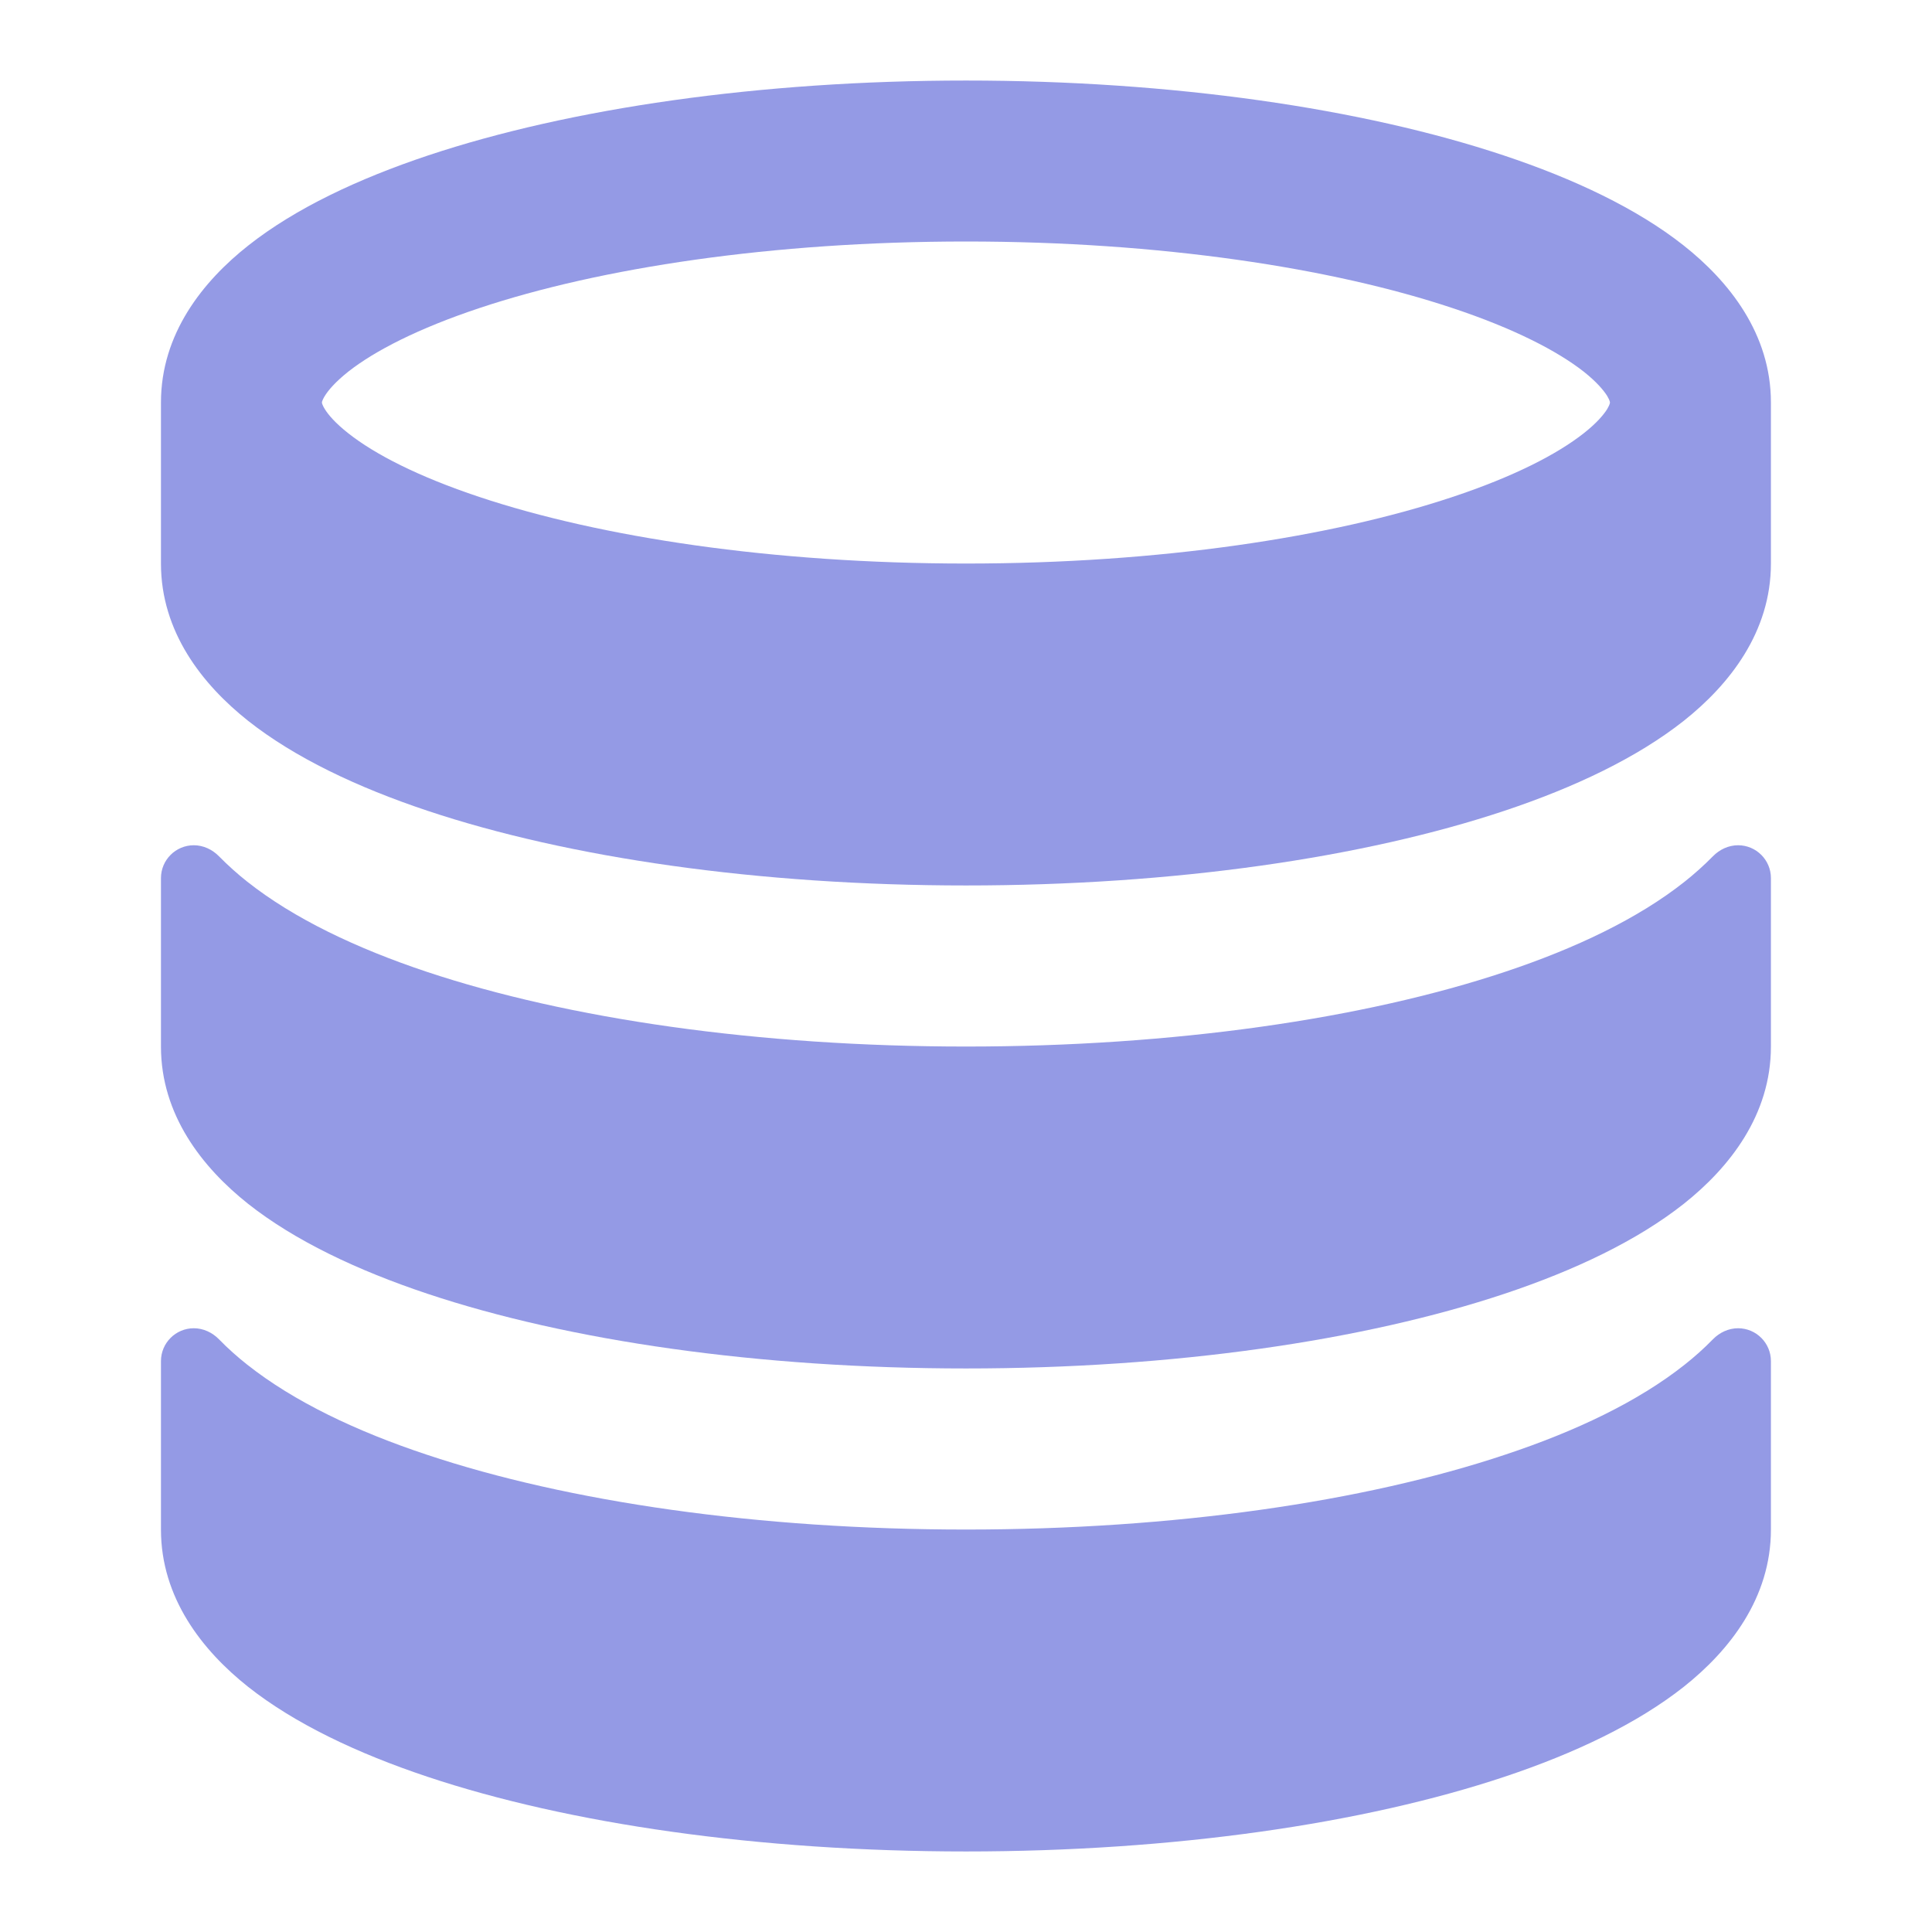 <svg width="16" height="16" viewBox="0 0 16 16" fill="none" xmlns="http://www.w3.org/2000/svg">
<path fill-rule="evenodd" clip-rule="evenodd" d="M14.666 4.667V3.333C14.666 2.765 14.32 2.33 13.941 2.031C13.554 1.726 13.035 1.481 12.453 1.287C11.283 0.897 9.708 0.667 8 0.667C6.291 0.667 4.717 0.897 3.546 1.287C2.965 1.481 2.446 1.726 2.059 2.031C1.679 2.33 1.333 2.765 1.333 3.333V4.667C1.333 5.233 1.675 5.668 2.054 5.969C2.44 6.274 2.958 6.52 3.539 6.714C4.707 7.104 6.282 7.333 8 7.333C9.718 7.333 11.292 7.104 12.461 6.714C13.042 6.52 13.559 6.274 13.945 5.969C14.324 5.668 14.666 5.233 14.666 4.667ZM2.666 3.334C2.666 3.334 2.666 3.337 2.668 3.344C2.671 3.351 2.676 3.366 2.69 3.388C2.718 3.434 2.776 3.503 2.884 3.588C3.104 3.762 3.464 3.947 3.968 4.115C4.969 4.449 6.395 4.667 8 4.667C9.605 4.667 11.03 4.449 12.031 4.115C12.536 3.947 12.895 3.762 13.116 3.588C13.224 3.503 13.281 3.434 13.31 3.388C13.323 3.366 13.329 3.351 13.331 3.344C13.333 3.337 13.333 3.333 13.333 3.333C13.333 3.333 13.333 3.33 13.331 3.323C13.329 3.316 13.323 3.301 13.31 3.279C13.281 3.233 13.224 3.164 13.116 3.078C12.895 2.905 12.536 2.72 12.031 2.552C11.03 2.218 9.605 2 8 2C6.395 2 4.969 2.218 3.968 2.552C3.464 2.72 3.104 2.905 2.884 3.078C2.776 3.164 2.718 3.233 2.69 3.279C2.676 3.301 2.671 3.316 2.668 3.323C2.666 3.33 2.666 3.334 2.666 3.334Z" fill="#949AE5"/>
<path d="M14.394 7C14.315 7 14.241 7.035 14.186 7.091C14.111 7.167 14.032 7.238 13.951 7.302C13.565 7.608 13.047 7.854 12.465 8.048C11.296 8.438 9.719 8.667 8 8.667C6.28 8.667 4.704 8.438 3.534 8.048C2.953 7.854 2.435 7.608 2.048 7.302C1.967 7.238 1.888 7.167 1.813 7.091C1.758 7.035 1.684 7 1.605 7C1.455 7 1.333 7.122 1.333 7.272V8.667C1.333 9.233 1.675 9.668 2.054 9.969C2.44 10.274 2.958 10.52 3.539 10.714C4.707 11.104 6.282 11.333 8 11.333C9.718 11.333 11.292 11.104 12.461 10.714C13.042 10.52 13.559 10.274 13.945 9.969C14.324 9.668 14.666 9.233 14.666 8.667V7.272C14.666 7.122 14.544 7 14.394 7Z" fill="#949AE5"/>
<path d="M14.394 11C14.315 11 14.241 11.035 14.186 11.091C14.111 11.168 14.032 11.238 13.951 11.302C13.565 11.608 13.047 11.854 12.465 12.047C11.296 12.438 9.719 12.667 8 12.667C6.28 12.667 4.704 12.438 3.534 12.047C2.953 11.854 2.435 11.608 2.048 11.302C1.967 11.238 1.888 11.168 1.813 11.091C1.758 11.035 1.684 11 1.605 11C1.455 11 1.333 11.122 1.333 11.272V12.667C1.333 13.233 1.675 13.668 2.054 13.969C2.44 14.274 2.958 14.52 3.539 14.714C4.707 15.104 6.282 15.333 8 15.333C9.718 15.333 11.292 15.104 12.461 14.714C13.042 14.52 13.559 14.274 13.945 13.969C14.324 13.668 14.666 13.233 14.666 12.667V11.272C14.666 11.122 14.544 11 14.394 11Z" fill="#949AE5"/>
</svg>
